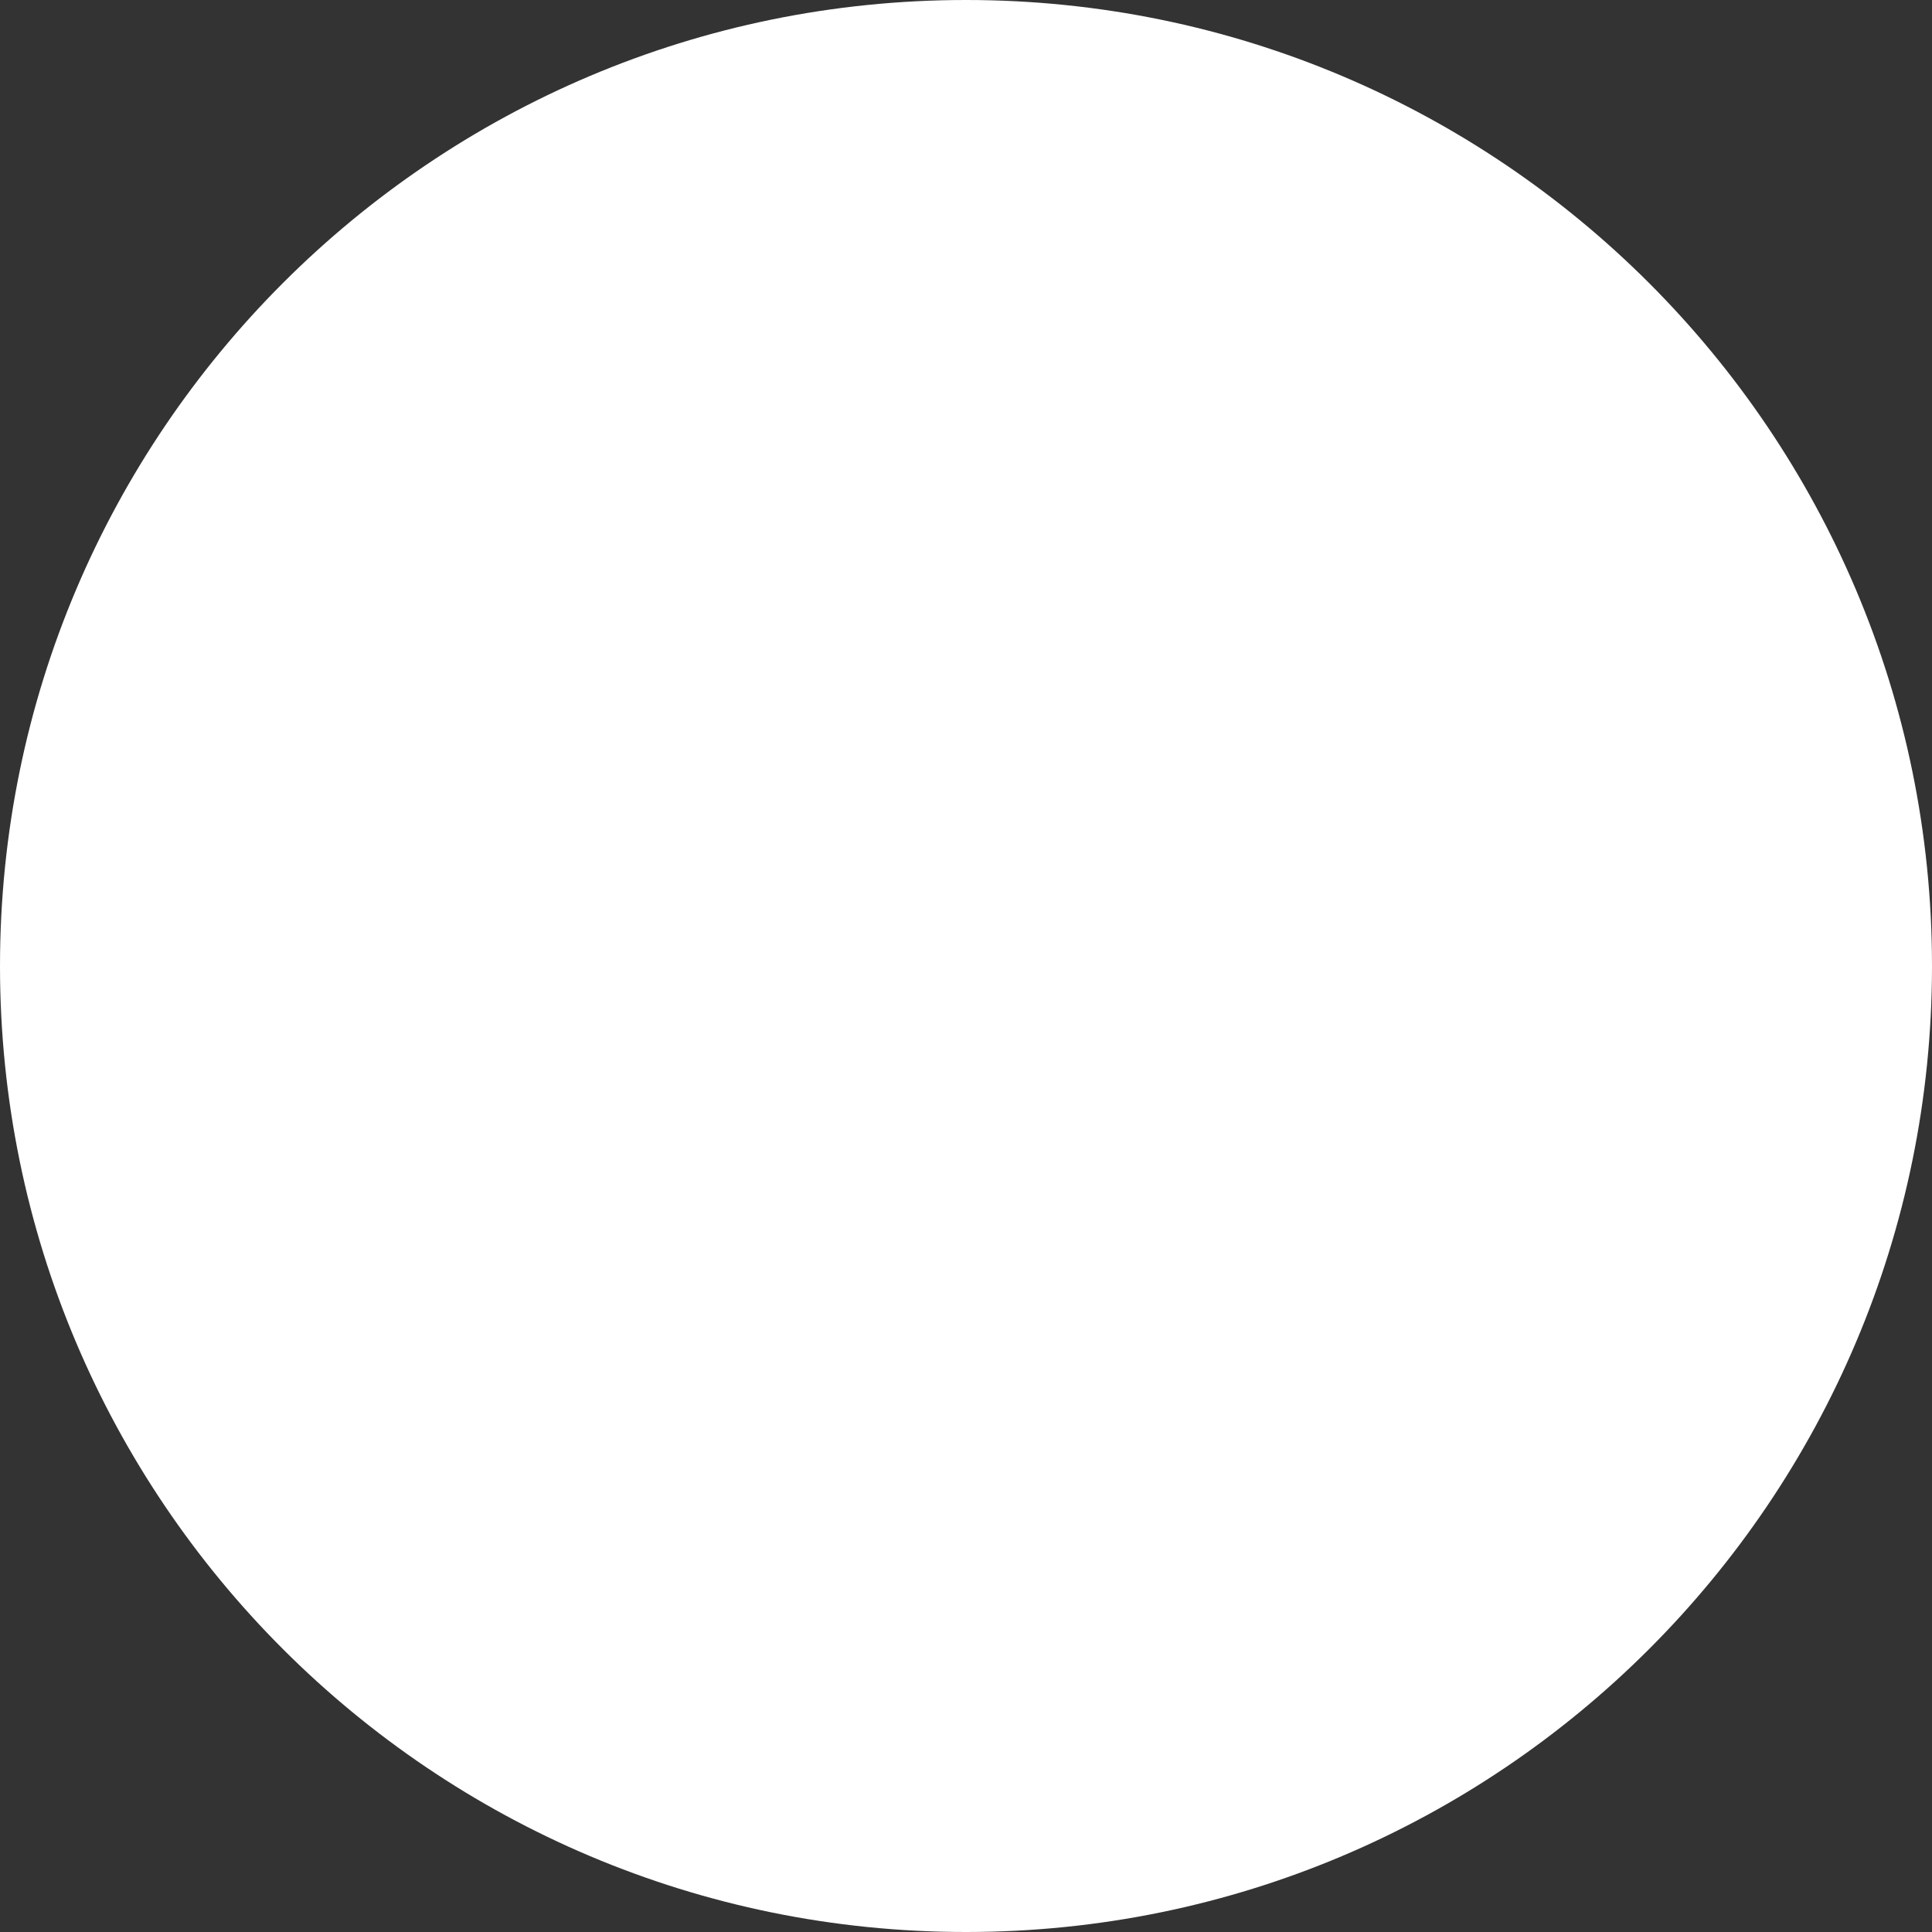 <svg xmlns="http://www.w3.org/2000/svg" width="256" height="256" viewBox="0 0 256 256">
    <rect x="0" y="0" width="256" height="256" fill="#333333" stroke="none"/>
    <g fill="none" fill-rule="evenodd">
        <g fill="#FFF" fill-rule="nonzero">
            <g>
                <path d="M256 128c0 70.708-57.313 128-128 128S0 198.708 0 128C0 57.333 57.313 0 128 0s128 57.333 128 128z" transform="matrix(-1 0 0 1 256 0)"/>
            </g>
        </g>
    </g>
</svg>
